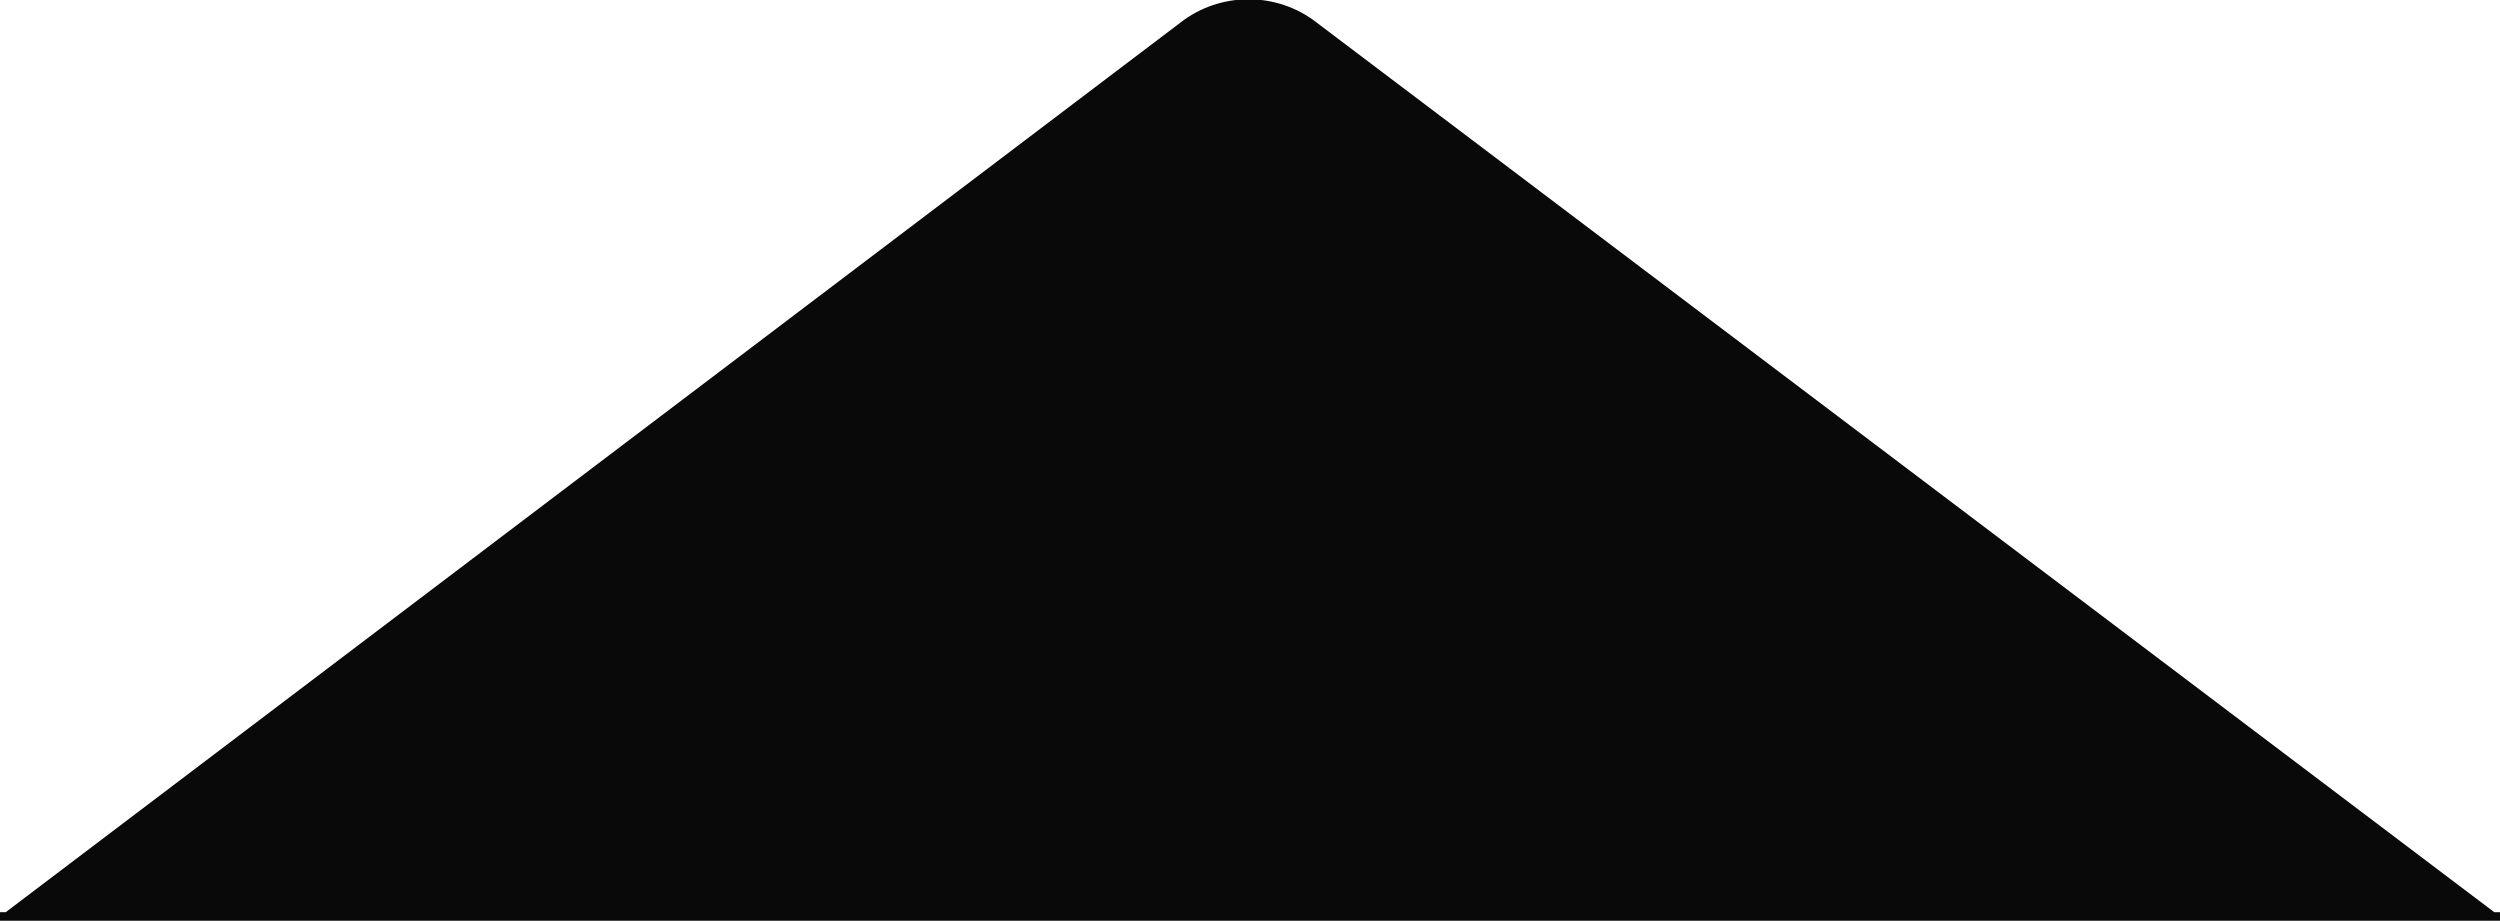 <?xml version="1.0" encoding="utf-8"?>
<!-- Generator: Adobe Illustrator 25.0.0, SVG Export Plug-In . SVG Version: 6.00 Build 0)  -->
<svg version="1.1" id="圖層_1" xmlns="http://www.w3.org/2000/svg" xmlns:xlink="http://www.w3.org/1999/xlink" x="0px" y="0px"
	 viewBox="0 0 87.7 32.3" style="enable-background:new 0 0 87.7 32.3;" xml:space="preserve">
<style type="text/css">
	.st0{fill-rule:evenodd;clip-rule:evenodd;fill:#090909;}
</style>
<path class="st0" d="M46.2,0.8c-1.4-1.1-3.4-1.1-4.8,0L0.2,32h-916.7v542h1920V32h-916L46.2,0.8z"/>
</svg>

